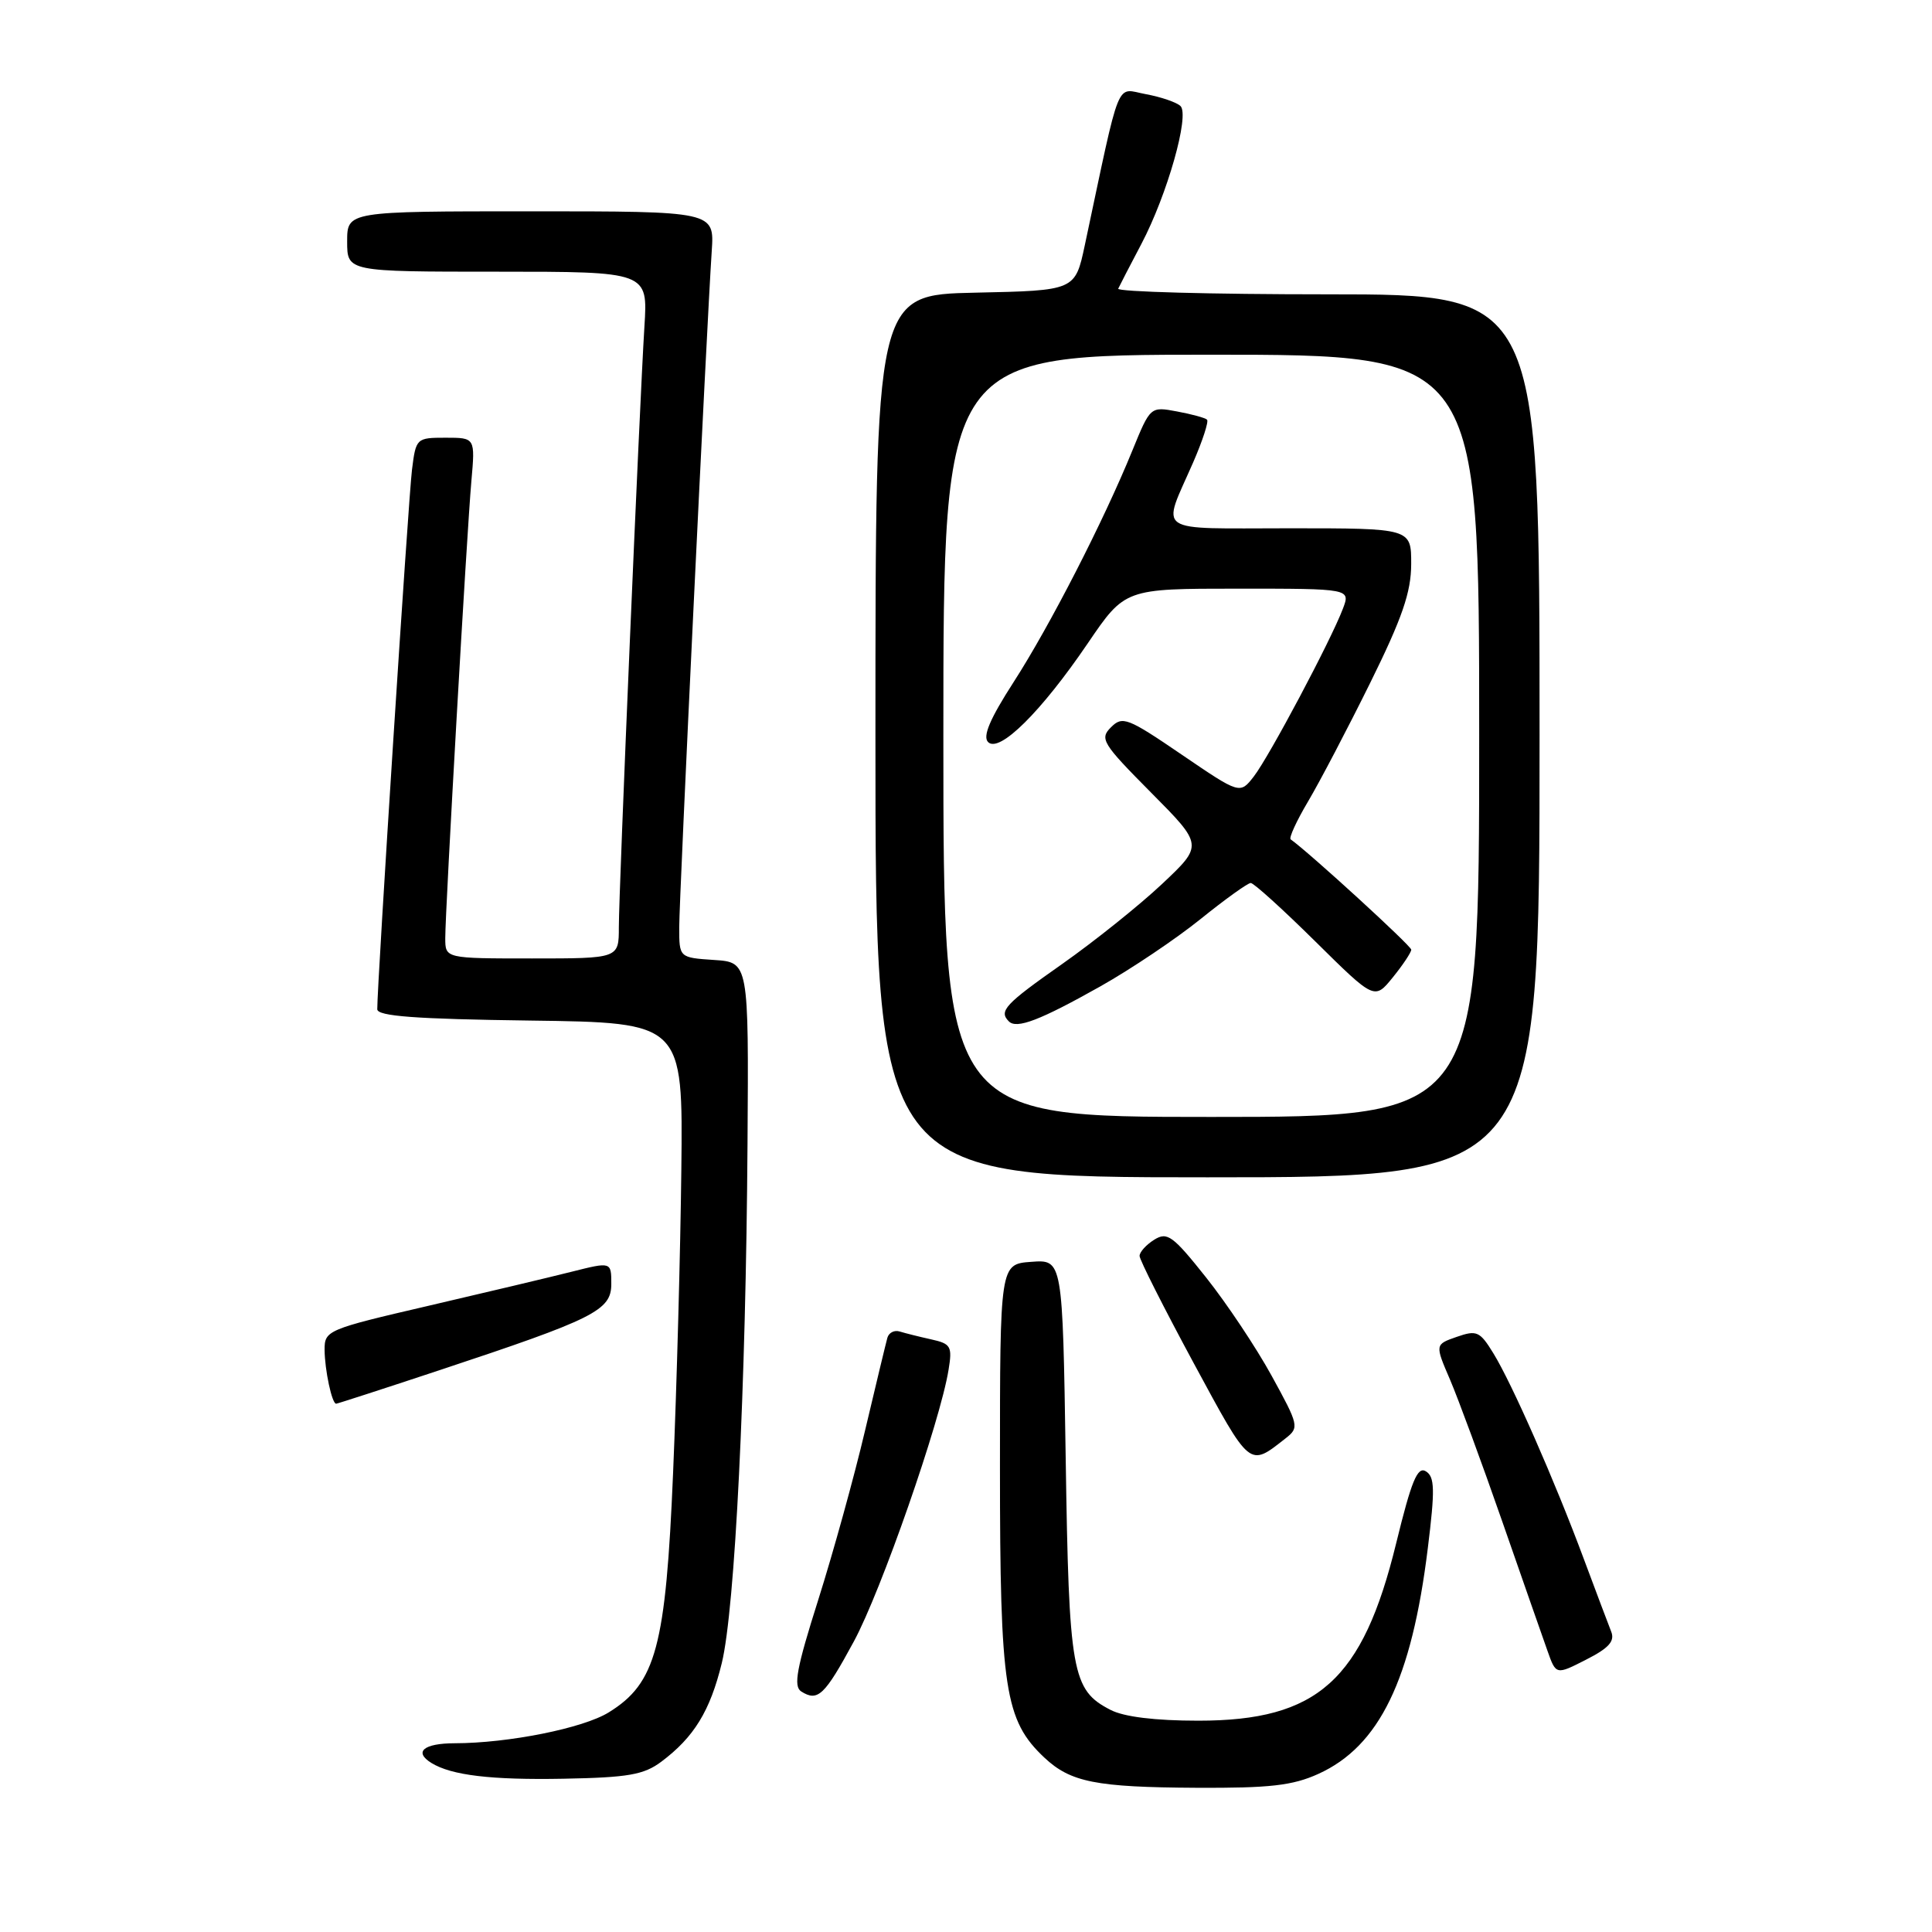 <?xml version="1.0" encoding="UTF-8" standalone="no"?>
<!DOCTYPE svg PUBLIC "-//W3C//DTD SVG 1.1//EN" "http://www.w3.org/Graphics/SVG/1.1/DTD/svg11.dtd" >
<svg xmlns="http://www.w3.org/2000/svg" xmlns:xlink="http://www.w3.org/1999/xlink" version="1.1" viewBox="0 0 256 256">
 <g >
 <path fill="currentColor"
d=" M 174.69 235.05 C 182.78 231.38 187.05 222.57 189.19 205.16 C 190.16 197.34 190.11 195.69 188.94 194.96 C 187.82 194.27 187.03 196.20 185.00 204.49 C 180.56 222.66 174.61 228.00 158.79 228.00 C 153.05 228.00 148.92 227.49 147.15 226.57 C 142.03 223.93 141.64 221.72 141.21 193.20 C 140.80 166.89 140.80 166.89 136.65 167.20 C 132.50 167.50 132.50 167.50 132.50 194.50 C 132.50 223.82 133.14 227.96 138.39 232.90 C 141.86 236.15 145.22 236.82 158.50 236.89 C 168.25 236.94 171.28 236.60 174.69 235.05 Z  M 87.62 233.44 C 91.95 230.20 94.09 226.72 95.64 220.37 C 97.39 213.23 98.84 183.86 99.05 151.50 C 99.21 127.50 99.21 127.50 94.61 127.20 C 90.00 126.89 90.00 126.89 90.00 122.89 C 90.00 118.93 93.63 43.42 94.31 33.25 C 94.66 28.00 94.66 28.00 70.33 28.00 C 46.00 28.00 46.00 28.00 46.00 32.00 C 46.00 36.00 46.00 36.00 65.92 36.00 C 85.85 36.00 85.85 36.00 85.39 43.25 C 84.74 53.65 82.00 117.95 82.00 122.87 C 82.00 127.00 82.00 127.00 70.50 127.00 C 59.00 127.00 59.00 127.00 59.00 124.31 C 59.00 120.49 61.85 70.65 62.46 63.75 C 62.97 58.00 62.97 58.00 59.05 58.00 C 55.18 58.00 55.11 58.06 54.59 62.25 C 54.12 65.96 49.97 130.46 49.99 133.73 C 50.00 134.65 55.05 135.03 70.25 135.23 C 90.50 135.50 90.50 135.50 90.28 155.00 C 90.16 165.72 89.67 183.77 89.19 195.10 C 88.22 218.21 86.93 223.03 80.66 226.90 C 77.27 229.00 67.37 230.98 60.25 230.99 C 56.13 231.00 54.79 232.13 57.16 233.60 C 59.82 235.24 65.07 235.87 74.68 235.69 C 83.22 235.53 85.31 235.17 87.62 233.44 Z  M 113.14 217.50 C 116.75 210.84 124.58 188.38 125.69 181.50 C 126.20 178.39 126.00 178.05 123.37 177.47 C 121.79 177.12 119.92 176.65 119.21 176.43 C 118.50 176.21 117.77 176.59 117.58 177.27 C 117.39 177.95 116.06 183.48 114.62 189.57 C 113.19 195.65 110.40 205.73 108.43 211.96 C 105.55 221.04 105.10 223.45 106.17 224.13 C 108.37 225.52 109.26 224.66 113.14 217.50 Z  M 213.49 216.19 C 213.12 215.26 211.49 210.93 209.86 206.56 C 206.01 196.20 200.35 183.33 197.88 179.32 C 196.09 176.40 195.67 176.22 193.03 177.14 C 190.13 178.15 190.13 178.15 192.14 182.82 C 193.24 185.40 196.34 193.80 199.02 201.50 C 201.70 209.20 204.41 216.95 205.04 218.72 C 206.18 221.95 206.18 221.95 210.17 219.91 C 213.19 218.38 214.00 217.46 213.49 216.19 Z  M 170.37 190.57 C 172.17 189.16 172.10 188.85 168.50 182.30 C 166.45 178.56 162.54 172.70 159.82 169.28 C 155.40 163.72 154.67 163.19 152.94 164.27 C 151.87 164.94 151.00 165.90 151.00 166.42 C 151.00 166.93 154.23 173.32 158.17 180.62 C 165.76 194.65 165.47 194.41 170.37 190.57 Z  M 58.17 181.58 C 78.80 174.74 81.00 173.64 81.00 170.13 C 81.00 167.19 81.00 167.19 75.75 168.51 C 72.86 169.24 64.31 171.27 56.75 173.03 C 43.36 176.14 43.00 176.29 43.01 178.86 C 43.03 181.53 43.98 186.00 44.54 186.00 C 44.70 186.00 50.84 184.01 58.17 181.58 Z  M 204.00 97.50 C 204.00 39.00 204.00 39.00 175.92 39.00 C 160.47 39.00 147.99 38.66 148.17 38.25 C 148.36 37.84 149.73 35.18 151.23 32.34 C 154.67 25.81 157.66 15.25 156.42 14.05 C 155.91 13.56 153.85 12.85 151.84 12.48 C 147.77 11.74 148.59 9.71 143.74 32.50 C 142.46 38.50 142.46 38.50 129.23 38.78 C 116.00 39.06 116.00 39.06 116.00 97.53 C 116.00 156.00 116.00 156.00 160.00 156.00 C 204.00 156.00 204.00 156.00 204.00 97.50 Z  M 125.00 97.50 C 125.00 47.00 125.00 47.00 160.50 47.00 C 196.00 47.00 196.00 47.00 196.00 97.50 C 196.00 148.00 196.00 148.00 160.50 148.00 C 125.00 148.00 125.00 148.00 125.00 97.50 Z  M 145.82 130.69 C 149.85 128.42 155.82 124.41 159.08 121.78 C 162.34 119.15 165.34 117.00 165.73 117.00 C 166.13 117.00 169.98 120.49 174.29 124.75 C 182.13 132.50 182.13 132.50 184.56 129.50 C 185.90 127.85 186.99 126.20 187.00 125.84 C 187.00 125.33 173.50 112.98 171.02 111.22 C 170.76 111.03 171.80 108.77 173.33 106.19 C 174.86 103.61 178.56 96.55 181.55 90.50 C 185.81 81.88 186.98 78.47 186.99 74.75 C 187.00 70.00 187.00 70.00 170.88 70.00 C 152.66 70.00 153.91 70.86 158.10 61.27 C 159.35 58.40 160.18 55.85 159.94 55.61 C 159.70 55.37 157.91 54.88 155.96 54.52 C 152.43 53.86 152.43 53.86 150.05 59.68 C 146.25 69.02 139.10 82.95 134.31 90.38 C 131.17 95.25 130.18 97.58 130.93 98.33 C 132.42 99.82 137.98 94.30 144.13 85.25 C 149.06 78.00 149.06 78.00 164.01 78.00 C 178.95 78.00 178.95 78.00 177.94 80.66 C 176.34 84.88 168.17 100.26 166.14 102.88 C 164.30 105.25 164.30 105.25 156.58 99.99 C 149.41 95.10 148.73 94.84 147.21 96.37 C 145.68 97.89 146.06 98.51 152.50 105.00 C 159.44 111.99 159.44 111.99 153.97 117.14 C 150.96 119.97 145.01 124.73 140.75 127.73 C 133.16 133.06 132.31 133.97 133.68 135.34 C 134.72 136.38 137.82 135.19 145.82 130.69 Z "/>
</g>
</svg>